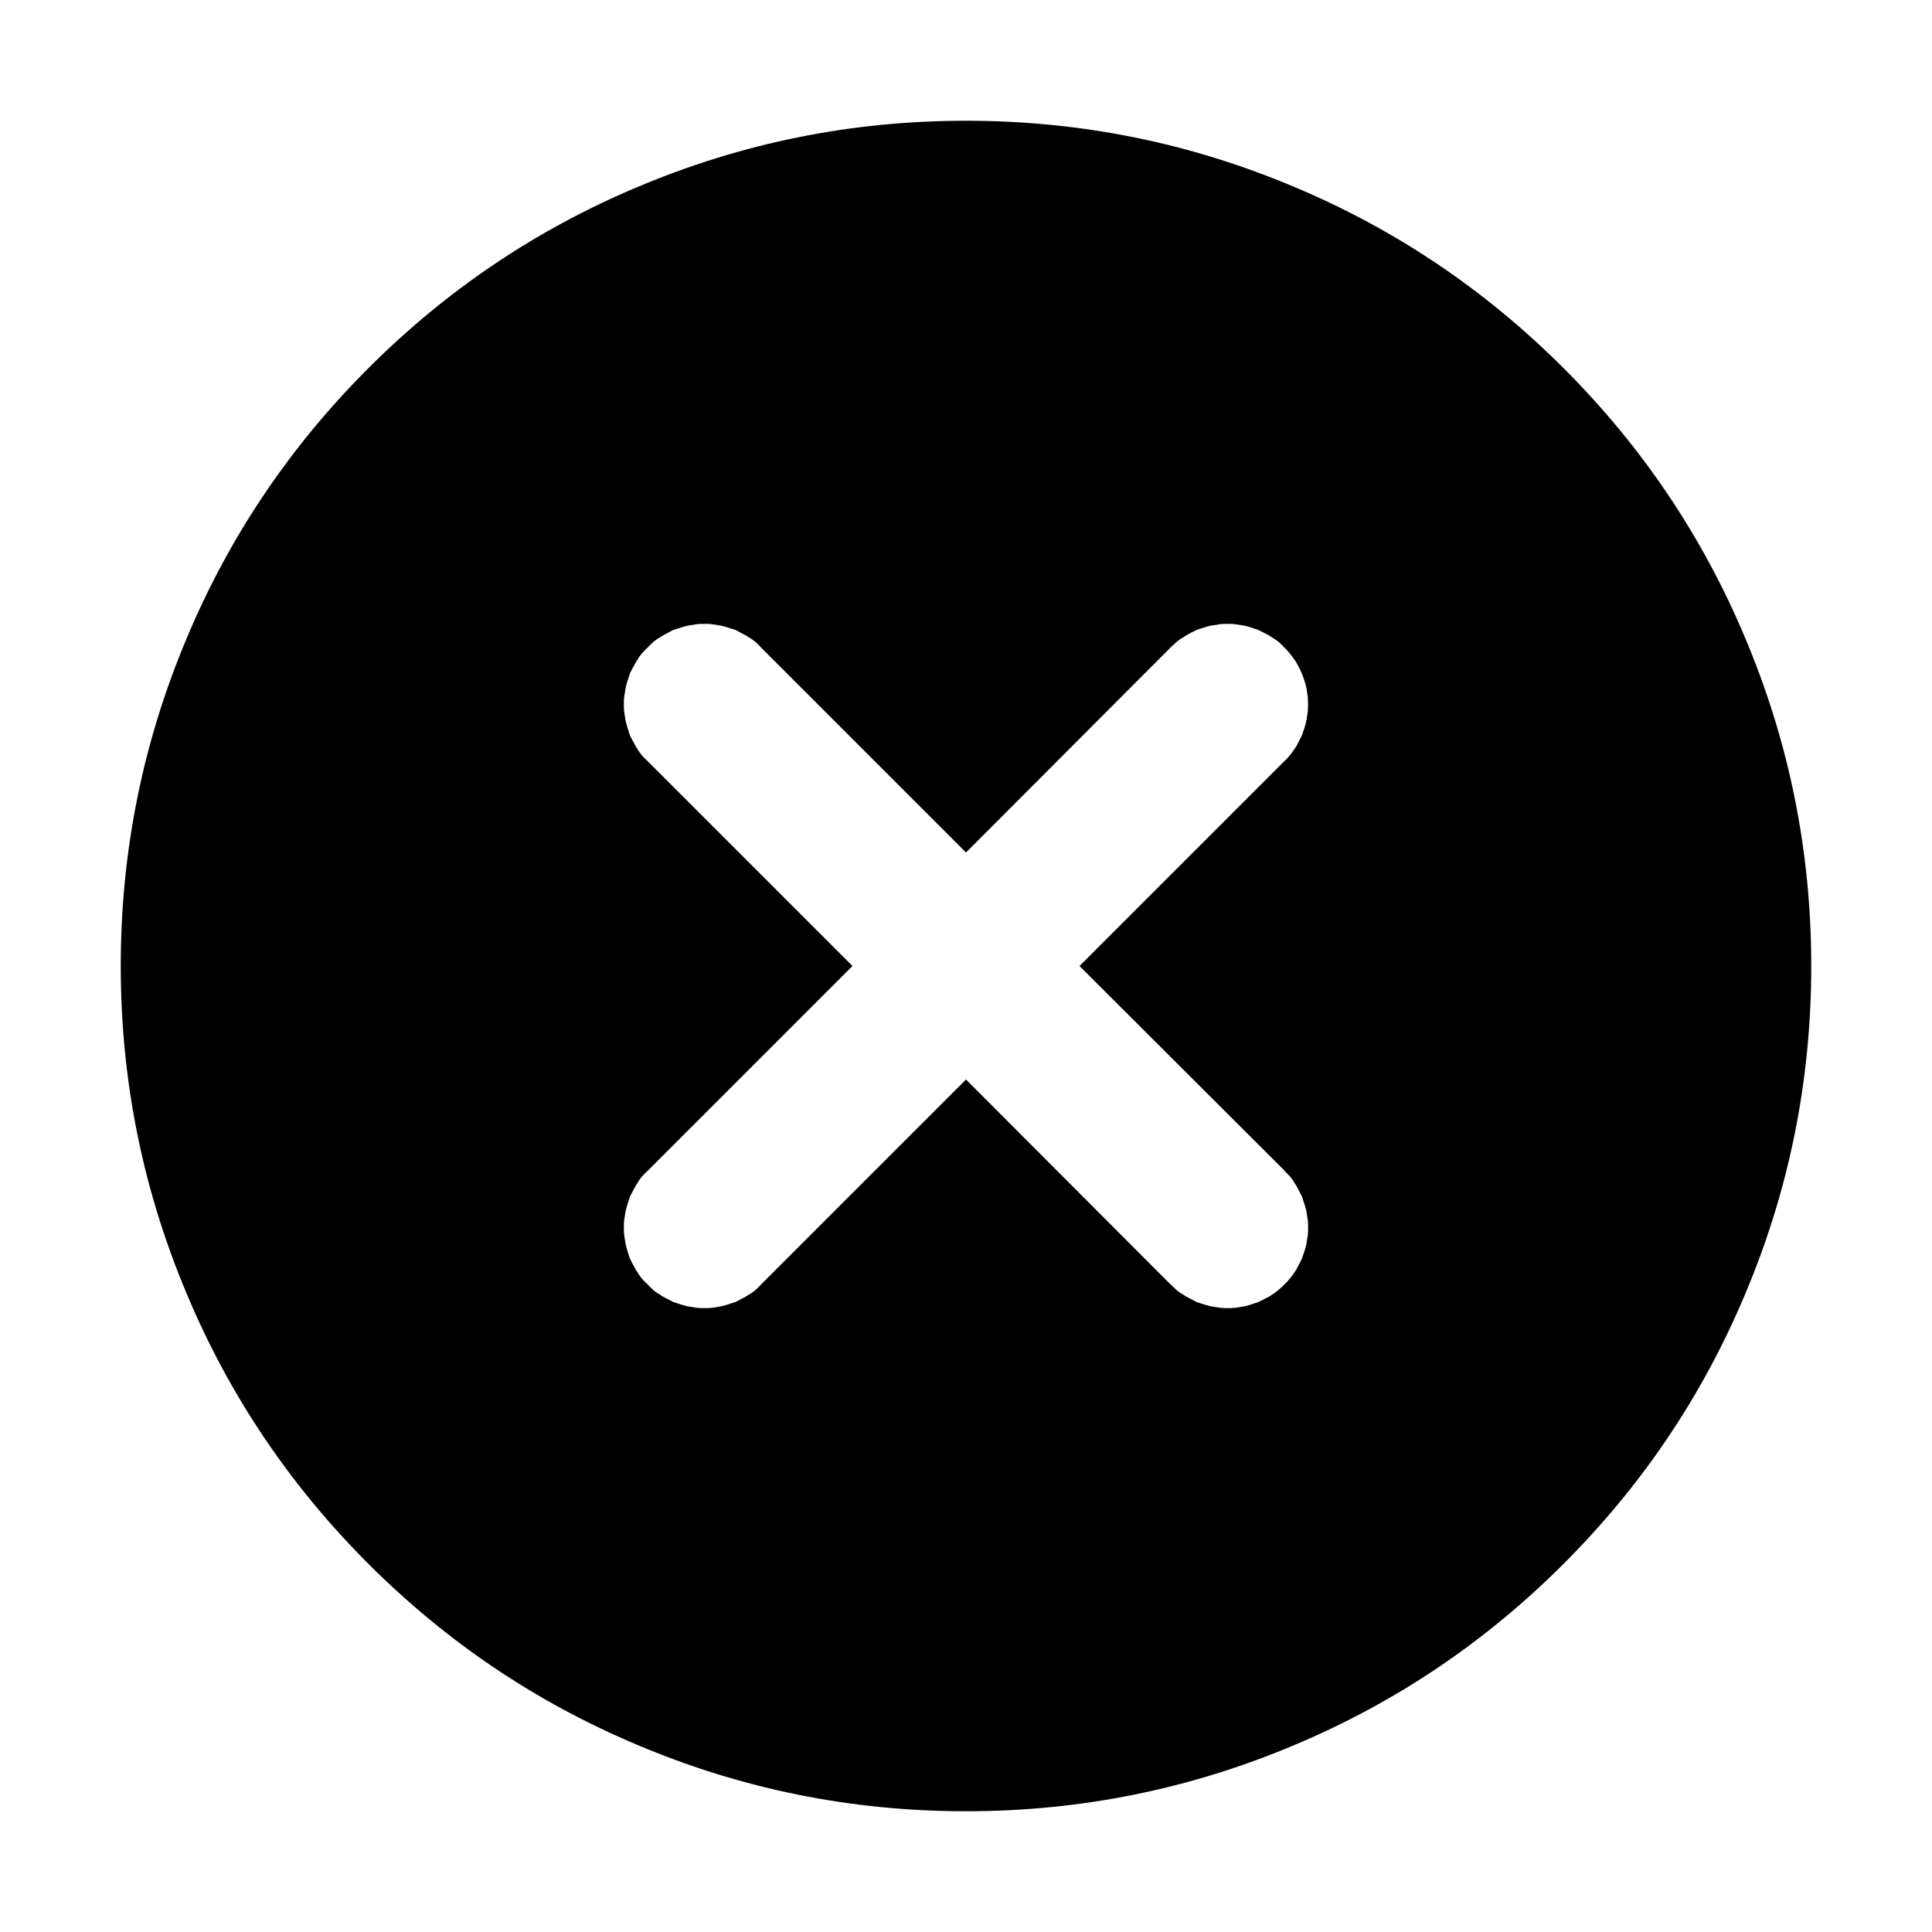<svg xmlns="http://www.w3.org/2000/svg" xmlns:xlink="http://www.w3.org/1999/xlink" width="48" height="48" viewBox="0 0 48 48" fill="none">
<path d="M15.84 29.39C15.8 29.44 15.77 29.5 15.74 29.56C15.71 29.62 15.68 29.67 15.65 29.73C15.63 29.8 15.61 29.86 15.59 29.92C15.57 29.98 15.55 30.05 15.54 30.11C15.53 30.17 15.52 30.24 15.51 30.3C15.5 30.37 15.5 30.43 15.5 30.5C15.5 30.57 15.5 30.63 15.51 30.7C15.52 30.76 15.53 30.83 15.54 30.89C15.55 30.95 15.57 31.02 15.59 31.08C15.61 31.14 15.63 31.21 15.65 31.27C15.68 31.33 15.71 31.39 15.74 31.44C15.77 31.5 15.8 31.56 15.84 31.61C15.87 31.67 15.91 31.72 15.95 31.77C16 31.82 16.04 31.87 16.09 31.91C16.13 31.96 16.18 32 16.23 32.05C16.28 32.09 16.33 32.13 16.39 32.16C16.44 32.2 16.5 32.23 16.56 32.26C16.62 32.29 16.67 32.32 16.73 32.35C16.8 32.37 16.86 32.39 16.92 32.41C16.98 32.43 17.05 32.45 17.11 32.46C17.17 32.47 17.24 32.48 17.3 32.49C17.37 32.5 17.43 32.5 17.5 32.5C17.57 32.5 17.63 32.5 17.7 32.49C17.76 32.48 17.83 32.47 17.89 32.46C17.95 32.45 18.02 32.43 18.08 32.41C18.14 32.39 18.2 32.37 18.27 32.35C18.33 32.32 18.39 32.29 18.44 32.26C18.5 32.23 18.56 32.2 18.61 32.16C18.67 32.13 18.72 32.09 18.77 32.05C18.82 32 18.87 31.96 18.91 31.91L24 26.82L29.08 31.91L29.09 31.91C29.13 31.96 29.18 32 29.23 32.05C29.28 32.09 29.33 32.13 29.39 32.16C29.44 32.2 29.5 32.23 29.56 32.26C29.62 32.29 29.67 32.32 29.73 32.35C29.8 32.37 29.86 32.39 29.92 32.41C29.98 32.43 30.05 32.45 30.11 32.46C30.17 32.47 30.24 32.48 30.3 32.49C30.37 32.5 30.43 32.5 30.5 32.5C30.57 32.5 30.63 32.5 30.7 32.49C30.76 32.48 30.83 32.47 30.89 32.46C30.95 32.45 31.02 32.43 31.08 32.41L31.26 32.35C31.33 32.32 31.38 32.29 31.44 32.26C31.5 32.23 31.56 32.2 31.61 32.16C31.66 32.13 31.72 32.09 31.77 32.04C31.82 32 31.87 31.96 31.91 31.91C31.96 31.87 32 31.82 32.04 31.77C32.09 31.72 32.13 31.66 32.16 31.61C32.2 31.56 32.23 31.5 32.26 31.44C32.29 31.38 32.32 31.33 32.35 31.26L32.41 31.08C32.43 31.02 32.45 30.95 32.46 30.89C32.47 30.83 32.48 30.76 32.49 30.7C32.5 30.63 32.5 30.57 32.5 30.5C32.5 30.43 32.5 30.37 32.49 30.3C32.48 30.24 32.47 30.17 32.46 30.11C32.45 30.05 32.43 29.98 32.41 29.92C32.39 29.86 32.37 29.8 32.35 29.73C32.32 29.67 32.29 29.62 32.26 29.56C32.23 29.5 32.2 29.44 32.16 29.39C32.13 29.33 32.09 29.28 32.05 29.23C32 29.18 31.96 29.13 31.91 29.09L31.91 29.08L26.82 24L31.91 18.91C31.96 18.87 32 18.82 32.04 18.77C32.09 18.72 32.12 18.66 32.16 18.61C32.2 18.56 32.23 18.5 32.26 18.44L32.35 18.26L32.41 18.08C32.43 18.02 32.45 17.95 32.46 17.89C32.47 17.82 32.48 17.76 32.49 17.69C32.49 17.63 32.5 17.56 32.5 17.5C32.5 17.43 32.49 17.37 32.49 17.3C32.48 17.24 32.47 17.17 32.46 17.11C32.45 17.04 32.43 16.98 32.41 16.92C32.39 16.86 32.37 16.79 32.34 16.73C32.32 16.67 32.29 16.61 32.26 16.56C32.23 16.5 32.2 16.44 32.16 16.39C32.12 16.33 32.08 16.28 32.04 16.23C32 16.18 31.96 16.13 31.91 16.09C31.87 16.04 31.82 16 31.77 15.95C31.72 15.91 31.66 15.87 31.61 15.84C31.55 15.8 31.5 15.77 31.44 15.74L31.26 15.65L31.08 15.59C31.02 15.57 30.95 15.55 30.89 15.54C30.82 15.53 30.76 15.52 30.69 15.51C30.63 15.5 30.56 15.5 30.5 15.5C30.43 15.5 30.37 15.5 30.3 15.51C30.24 15.52 30.17 15.53 30.11 15.54C30.04 15.55 29.98 15.57 29.92 15.59C29.85 15.61 29.79 15.63 29.73 15.65L29.55 15.74C29.5 15.77 29.44 15.8 29.39 15.84C29.33 15.87 29.28 15.91 29.23 15.95C29.18 16 29.13 16.04 29.08 16.09L24 21.18L18.91 16.09C18.87 16.04 18.82 16 18.77 15.95C18.72 15.91 18.67 15.87 18.61 15.84C18.56 15.8 18.5 15.77 18.44 15.74C18.39 15.71 18.33 15.68 18.27 15.65C18.2 15.63 18.14 15.61 18.08 15.59C18.02 15.57 17.95 15.55 17.89 15.54C17.83 15.53 17.76 15.52 17.7 15.51C17.63 15.5 17.57 15.5 17.5 15.5C17.43 15.5 17.37 15.5 17.3 15.51C17.24 15.52 17.17 15.53 17.11 15.54C17.05 15.55 16.98 15.57 16.92 15.59C16.86 15.61 16.8 15.63 16.73 15.65C16.67 15.68 16.61 15.71 16.56 15.74C16.5 15.77 16.44 15.8 16.39 15.84C16.33 15.87 16.28 15.91 16.23 15.95C16.18 16 16.13 16.04 16.09 16.09C16.04 16.13 16 16.18 15.95 16.23C15.91 16.28 15.87 16.33 15.84 16.39C15.8 16.44 15.77 16.5 15.74 16.56C15.71 16.61 15.68 16.67 15.65 16.73C15.63 16.8 15.61 16.86 15.59 16.92C15.57 16.98 15.55 17.05 15.54 17.11C15.53 17.17 15.52 17.24 15.51 17.3C15.5 17.37 15.5 17.43 15.5 17.5C15.5 17.57 15.5 17.63 15.51 17.7C15.52 17.76 15.53 17.83 15.54 17.89C15.55 17.95 15.57 18.02 15.59 18.08C15.61 18.14 15.63 18.2 15.65 18.27C15.68 18.33 15.71 18.39 15.74 18.44C15.77 18.5 15.8 18.56 15.84 18.61C15.87 18.67 15.91 18.72 15.95 18.77C16 18.82 16.04 18.87 16.09 18.91L21.18 24L16.09 29.09C16.04 29.13 16 29.18 15.95 29.23C15.91 29.28 15.87 29.33 15.84 29.39ZM32.17 4.65C29.57 3.55 26.85 3 24 3C21.15 3 18.43 3.55 15.83 4.65C13.31 5.71 11.09 7.21 9.15 9.15C7.21 11.09 5.71 13.31 4.65 15.83C3.55 18.43 3 21.15 3 24C3 26.85 3.55 29.57 4.65 32.17C5.71 34.69 7.21 36.91 9.15 38.85C11.09 40.79 13.31 42.29 15.83 43.35C18.43 44.45 21.15 45 24 45C26.85 45 29.57 44.45 32.17 43.35C34.69 42.29 36.91 40.79 38.85 38.85C40.79 36.91 42.29 34.69 43.35 32.17C44.45 29.57 45 26.85 45 24C45 21.15 44.45 18.43 43.35 15.83C42.29 13.31 40.79 11.09 38.85 9.15C36.91 7.21 34.69 5.71 32.17 4.65Z" fill-rule="evenodd"  fill="#000000" >
</path>
</svg>
